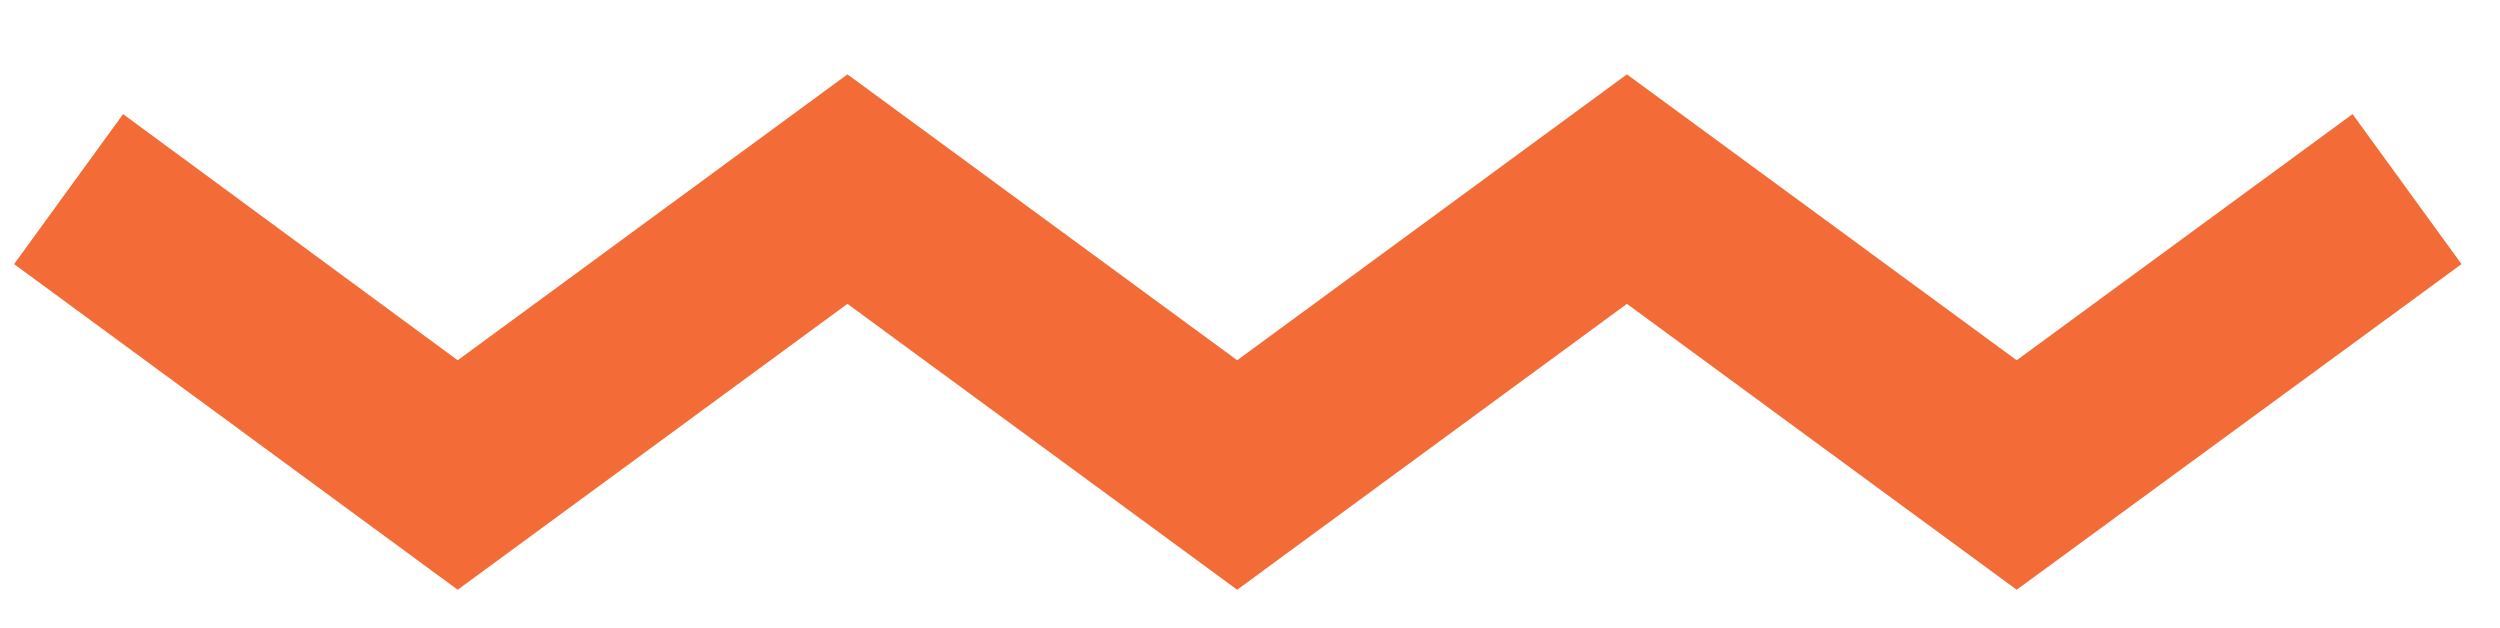 <?xml version="1.0" encoding="utf-8"?>
<!-- Generator: Adobe Illustrator 22.1.0, SVG Export Plug-In . SVG Version: 6.00 Build 0)  -->
<svg version="1.1" id="Layer_1" xmlns="http://www.w3.org/2000/svg" xmlns:xlink="http://www.w3.org/1999/xlink" x="0px" y="0px"
	 viewBox="0 0 195 49" style="enable-background:new 0 0 195 49;" xml:space="preserve">
<style type="text/css">
	.st0{fill:#f36C37;}
</style>
<g>
	<polygon class="st0" points="35.7,46 1.1,20.6 9.6,8.9 35.7,28.1 66.1,5.8 96.5,28.1 126.9,5.8 157.3,28.1 183.5,8.9 192,20.6 
		157.3,46 126.9,23.7 96.5,46 66.1,23.7 	"/>
</g>
</svg>
